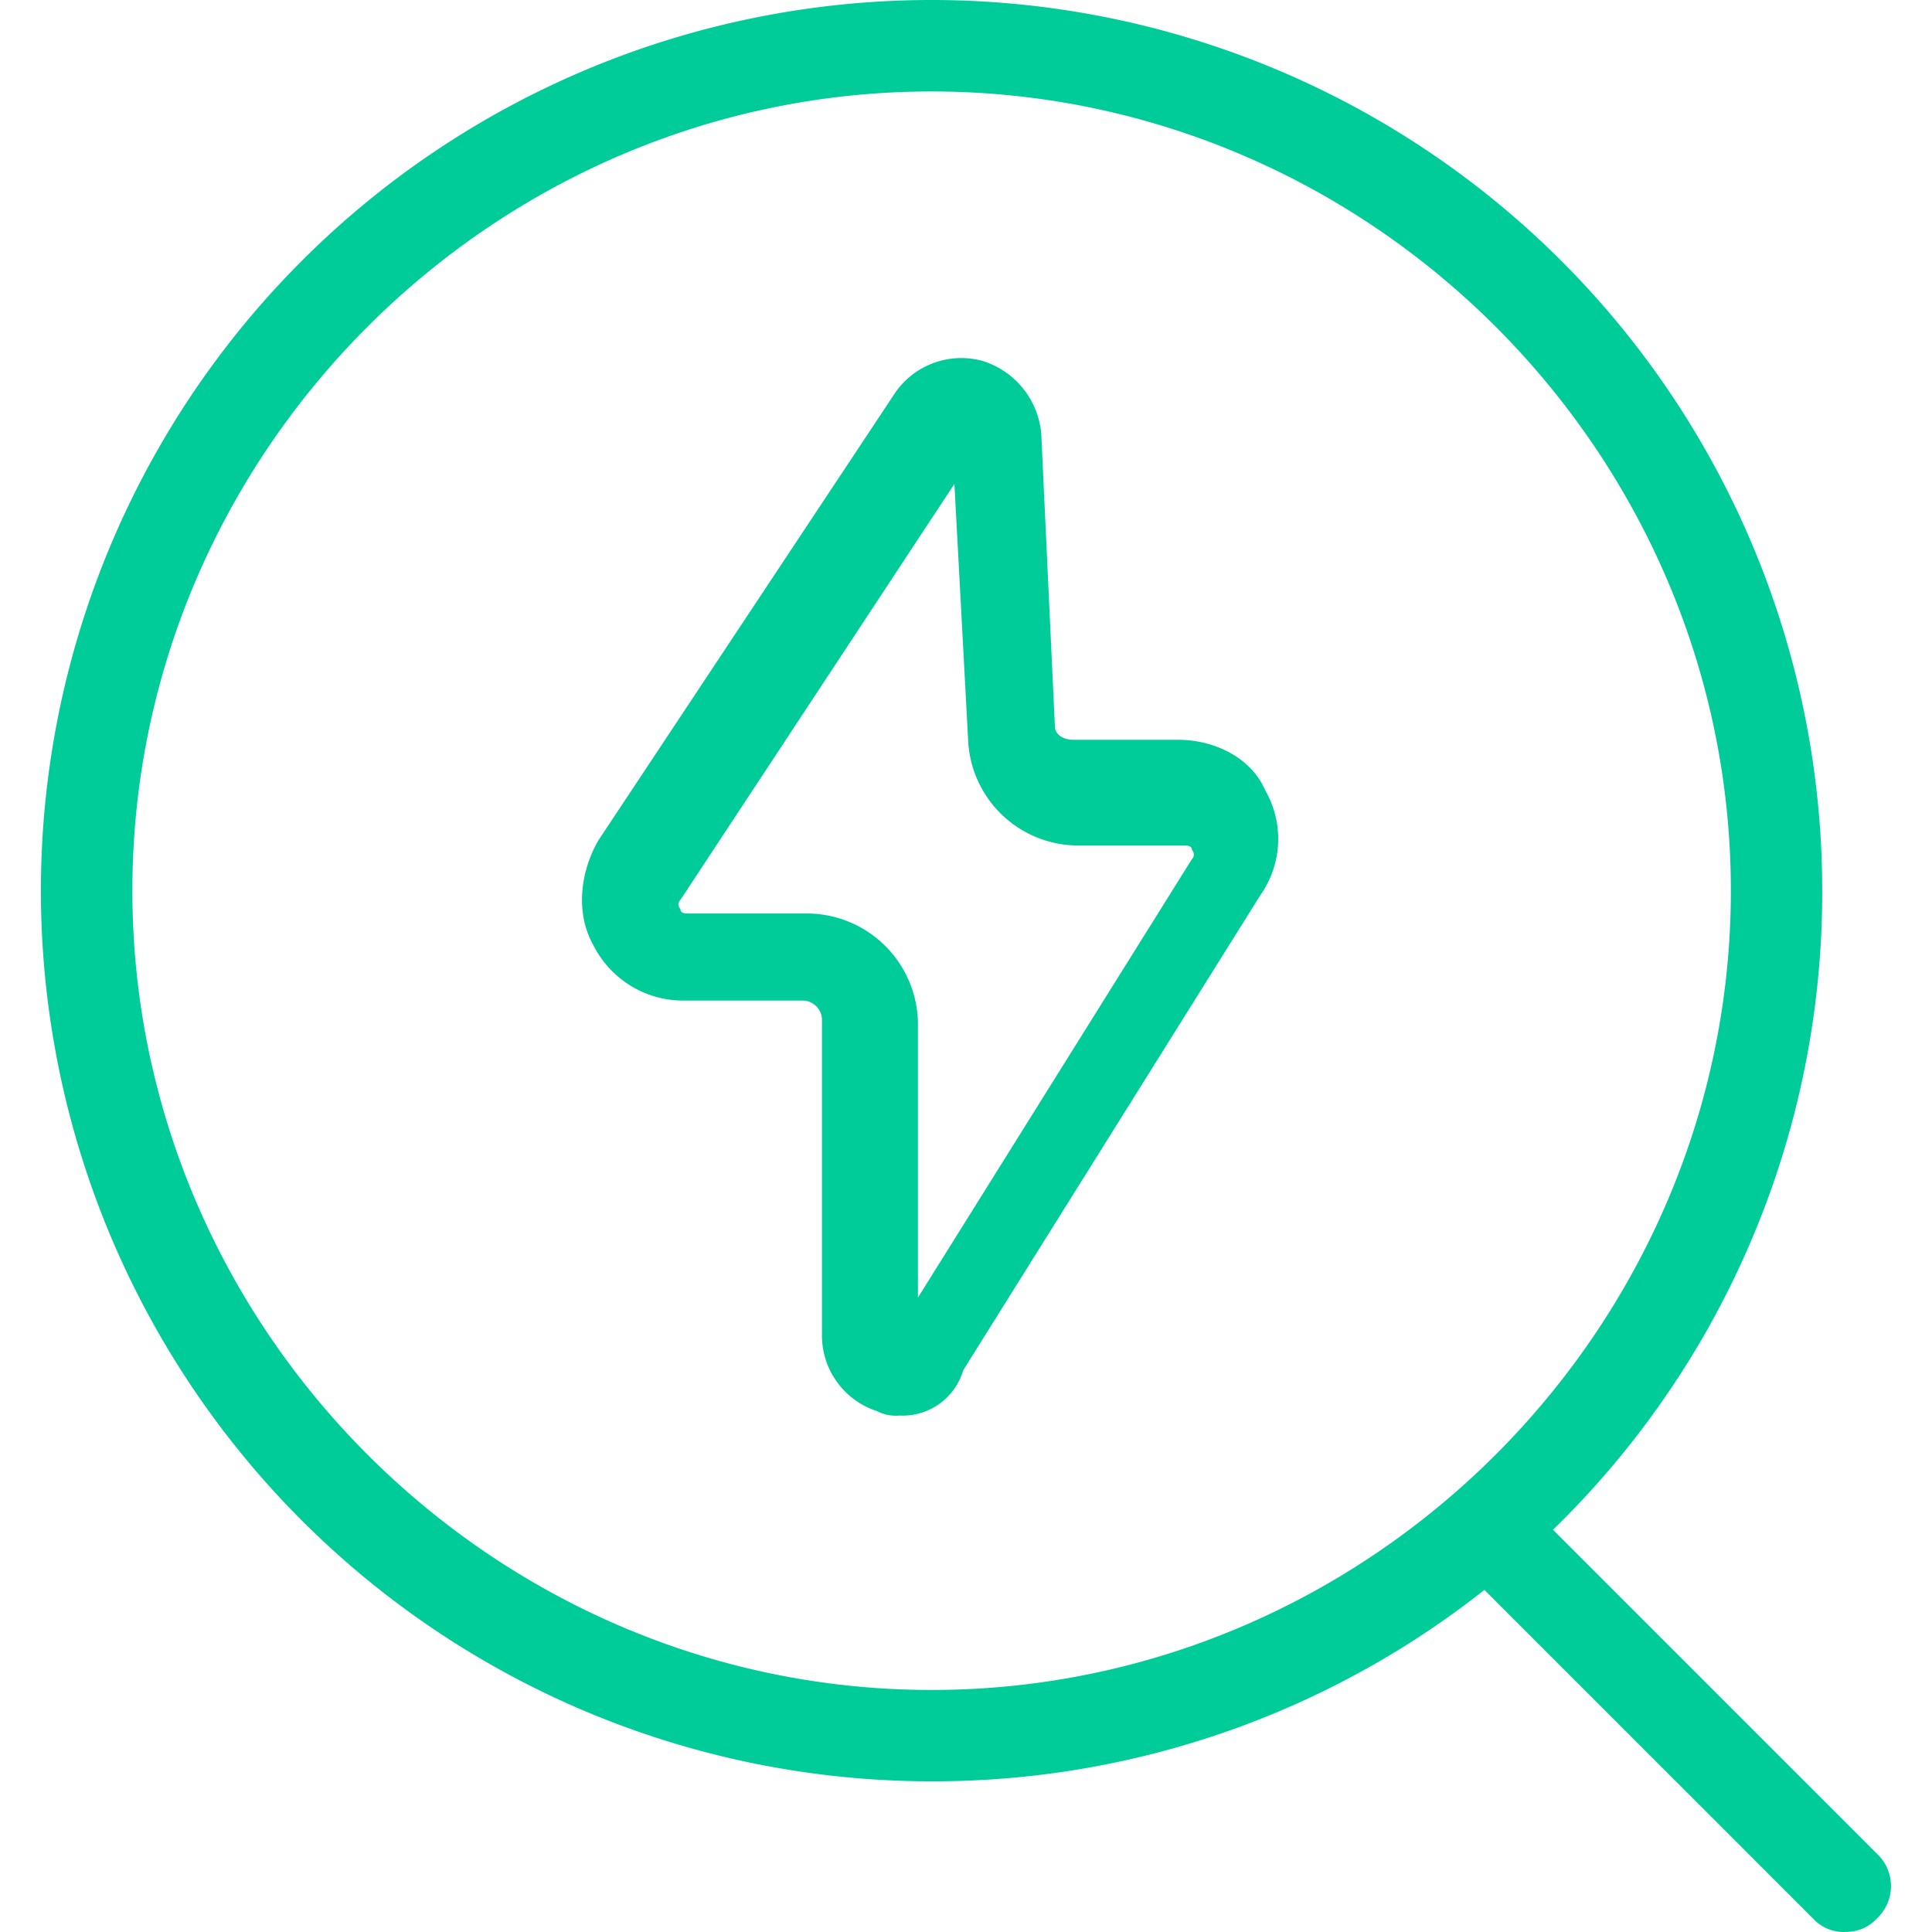 <?xml version="1.0" standalone="no"?><!DOCTYPE svg PUBLIC "-//W3C//DTD SVG 1.1//EN" "http://www.w3.org/Graphics/SVG/1.1/DTD/svg11.dtd"><svg t="1615519843503" class="icon" viewBox="0 0 1024 1024" version="1.1" xmlns="http://www.w3.org/2000/svg" p-id="3434" xmlns:xlink="http://www.w3.org/1999/xlink" width="32" height="32"><defs><style type="text/css"></style></defs><path d="M476.81 750.272a22.165 22.165 0 0 1-12.106-2.387 42.171 42.171 0 0 1-29.042-41.148V539.984a10.401 10.401 0 0 0-9.662-9.662H363.027a53.254 53.254 0 0 1-48.366-29.042c-9.719-17.05-7.275-38.761 2.387-55.698l157.375-237.341a42.569 42.569 0 0 1 45.979-17.05 44.445 44.445 0 0 1 31.486 38.704l7.218 154.931c0 4.831 4.888 7.275 9.719 7.275h55.641c19.381 0 38.761 9.662 46.036 26.599a51.719 51.719 0 0 1-2.444 55.698L510.513 726.288a33.419 33.419 0 0 1-33.703 23.984z m29.042-493.778L360.64 476.955a3.353 3.353 0 0 0 0 4.831c0 2.387 2.387 2.387 4.831 2.387h62.916a58.937 58.937 0 0 1 58.142 58.142V687.754l145.212-232.396a3.353 3.353 0 0 0 0-4.831c0-2.387-2.387-2.387-4.831-2.387h-55.698A58.483 58.483 0 0 1 513.127 392.215z" fill="#00cc99" p-id="3435"></path><path d="M493.746 944.134a472.067 472.067 0 1 1 472.067-472.067 471.101 471.101 0 0 1-472.067 472.067z m0-895.654c-232.339 0-423.587 191.248-423.587 423.587s191.248 423.644 423.587 423.644 423.644-191.248 423.644-423.644S726.143 48.48 493.746 48.48z m484.173 975.507a21.938 21.938 0 0 1-17.05-7.218l-181.586-181.586a23.984 23.984 0 0 1 34.101-34.101l181.529 181.529a23.473 23.473 0 0 1 0 34.101 21.938 21.938 0 0 1-17.05 7.218z" fill="#00cc99" p-id="3436"></path></svg>